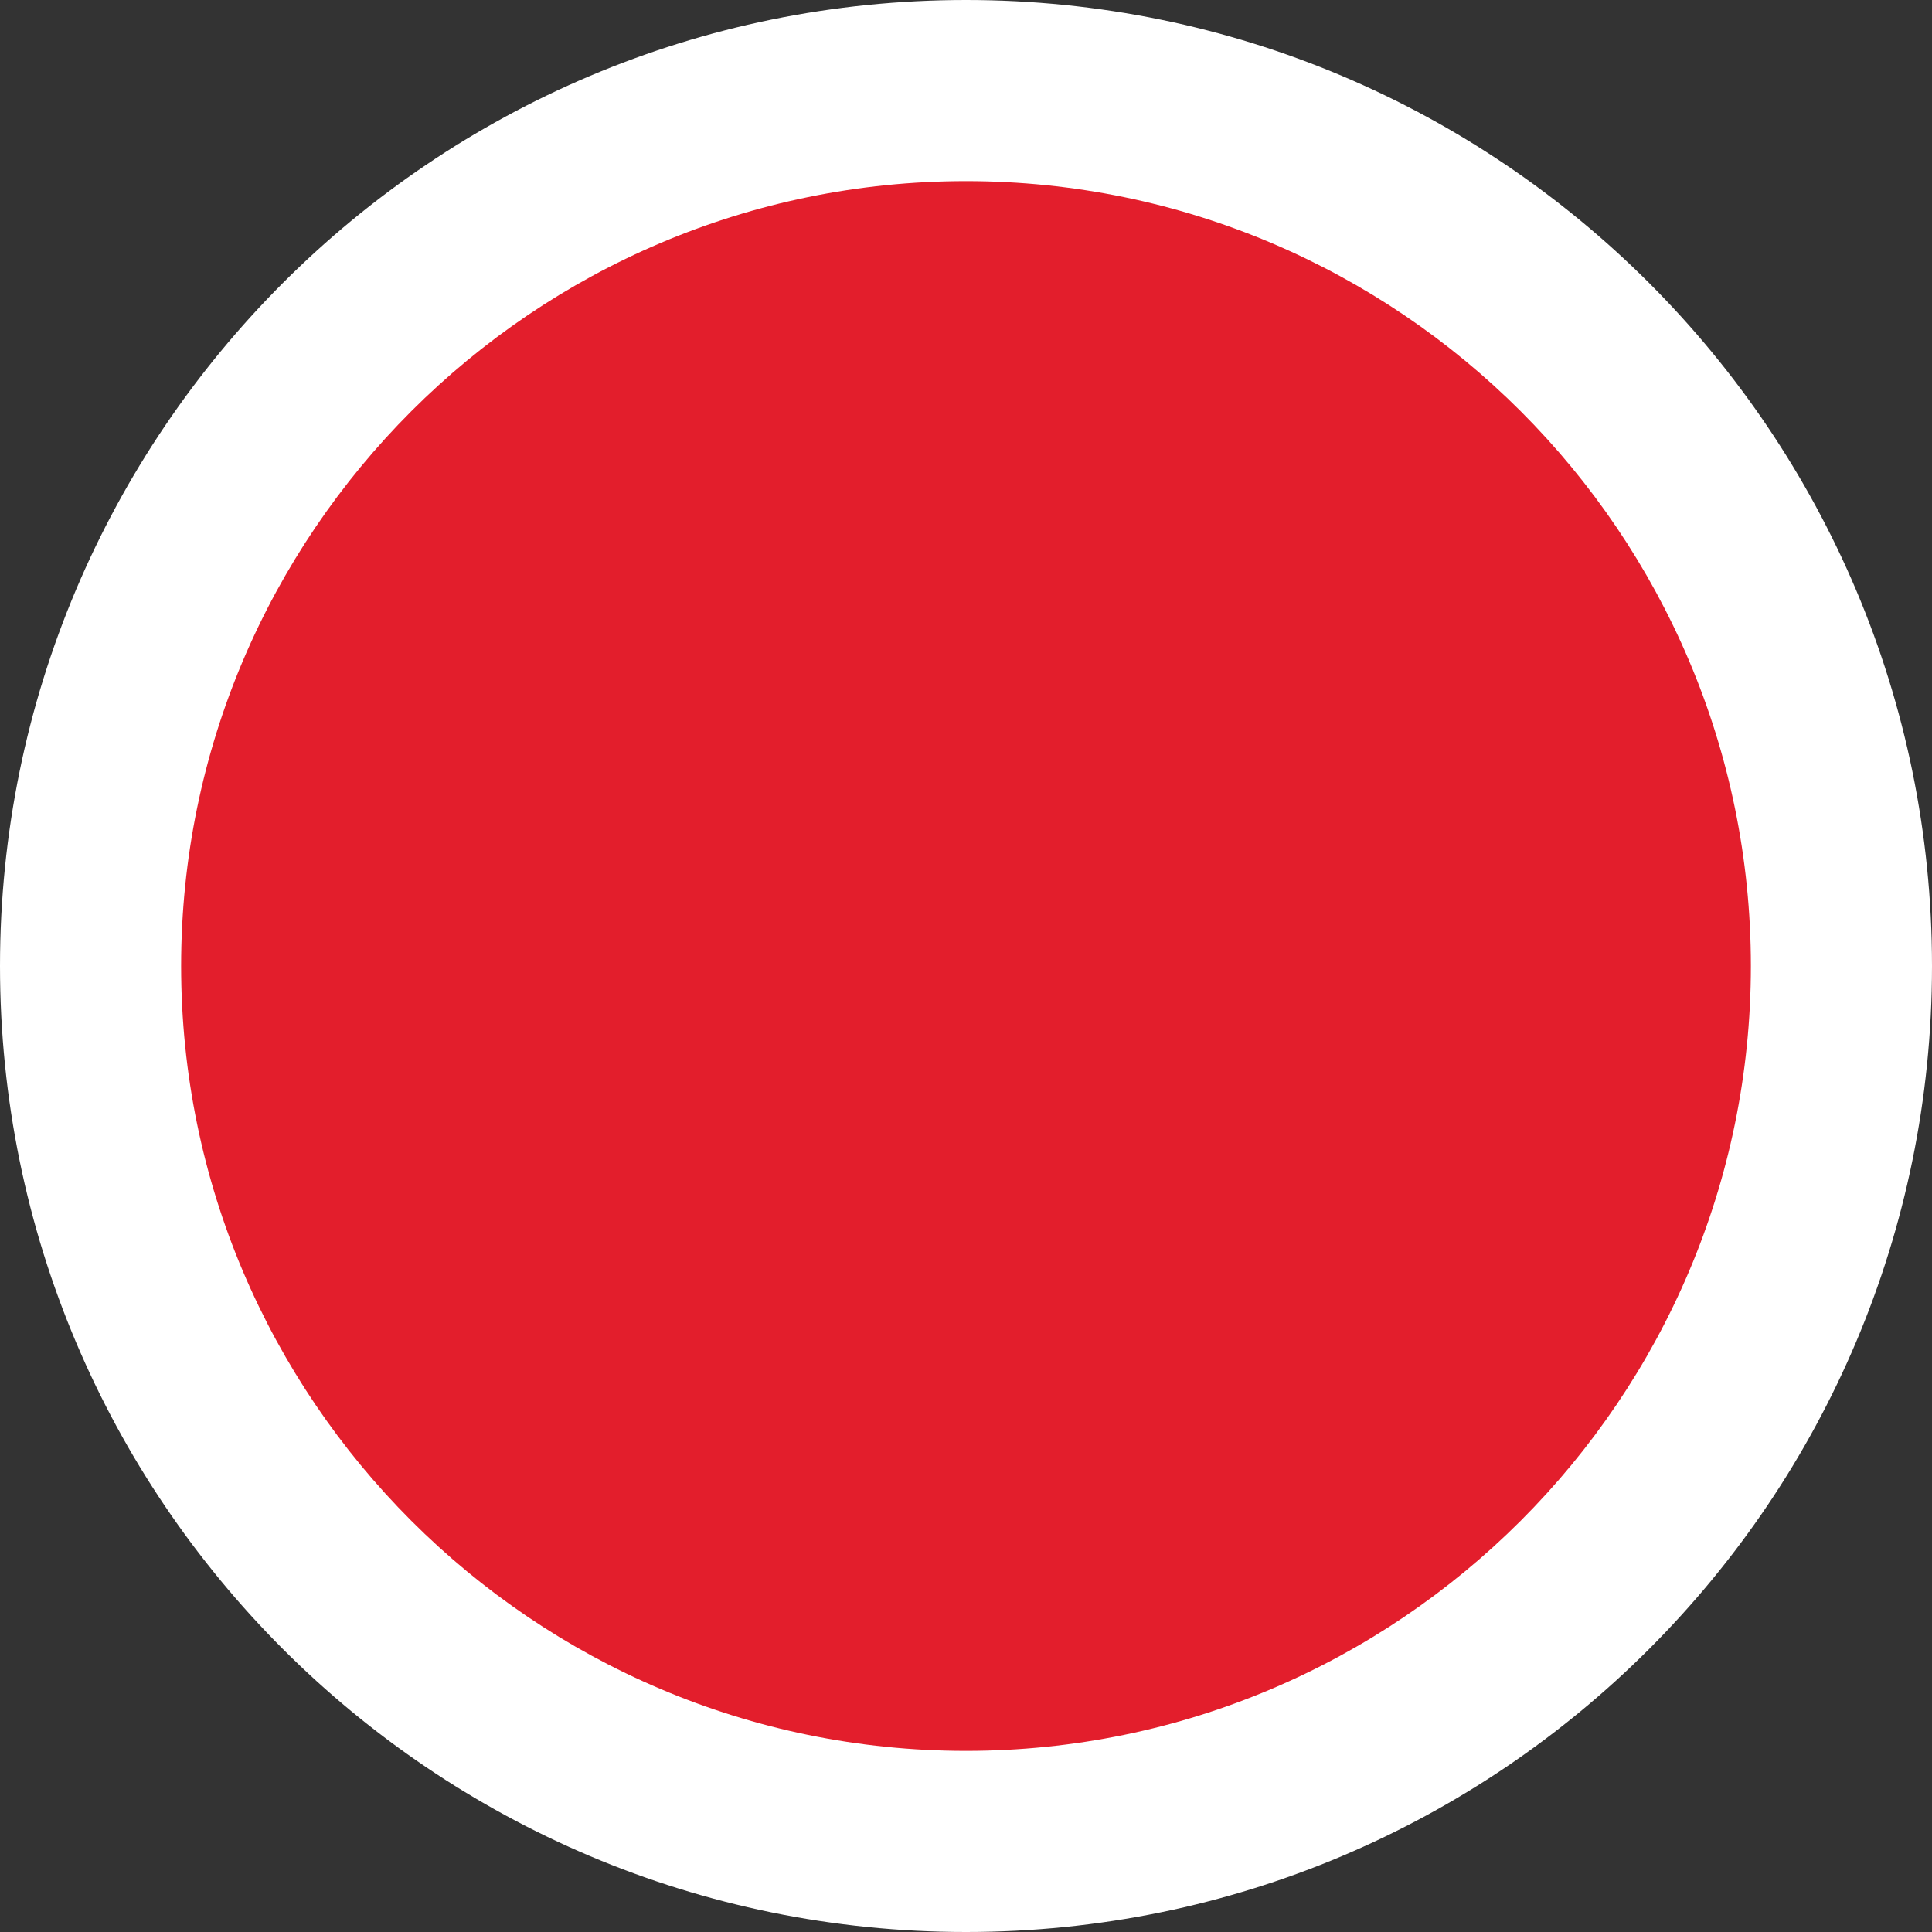 <?xml version="1.0" encoding="utf-8"?>
<!-- Generator: Adobe Illustrator 16.0.0, SVG Export Plug-In . SVG Version: 6.00 Build 0)  -->
<!DOCTYPE svg PUBLIC "-//W3C//DTD SVG 1.1//EN" "http://www.w3.org/Graphics/SVG/1.1/DTD/svg11.dtd">
<svg version="1.1" id="crosshair" xmlns="http://www.w3.org/2000/svg" xmlns:xlink="http://www.w3.org/1999/xlink" x="0px" y="0px"
	 width="256px" height="256px" viewBox="0 0 256 256" enable-background="new 0 0 256 256" xml:space="preserve">
<rect x="0" y="0" width="256" height="256" fill="#333333" stroke="none"/>
<g id="cload">
	<path fill="#E31E2C" d="M128,244c-63.962,0-116-52.037-116-116C12,64.038,64.038,12,128,12c63.963,0,116,52.038,116,116
		C244,191.963,191.963,244,128,244z"/>
	<g>
		<path fill="#FFFFFF" d="M128,24c57.346,0,104,46.654,104,104c0,57.346-46.654,104-104,104c-57.346,0-104-46.654-104-104
			C24,70.654,70.654,24,128,24 M128,0C57.308,0,0,57.308,0,128c0,70.691,57.308,128,128,128c70.691,0,128-57.309,128-128
			C256,57.308,198.691,0,128,0L128,0z"/>
	</g>
</g>
</svg>
